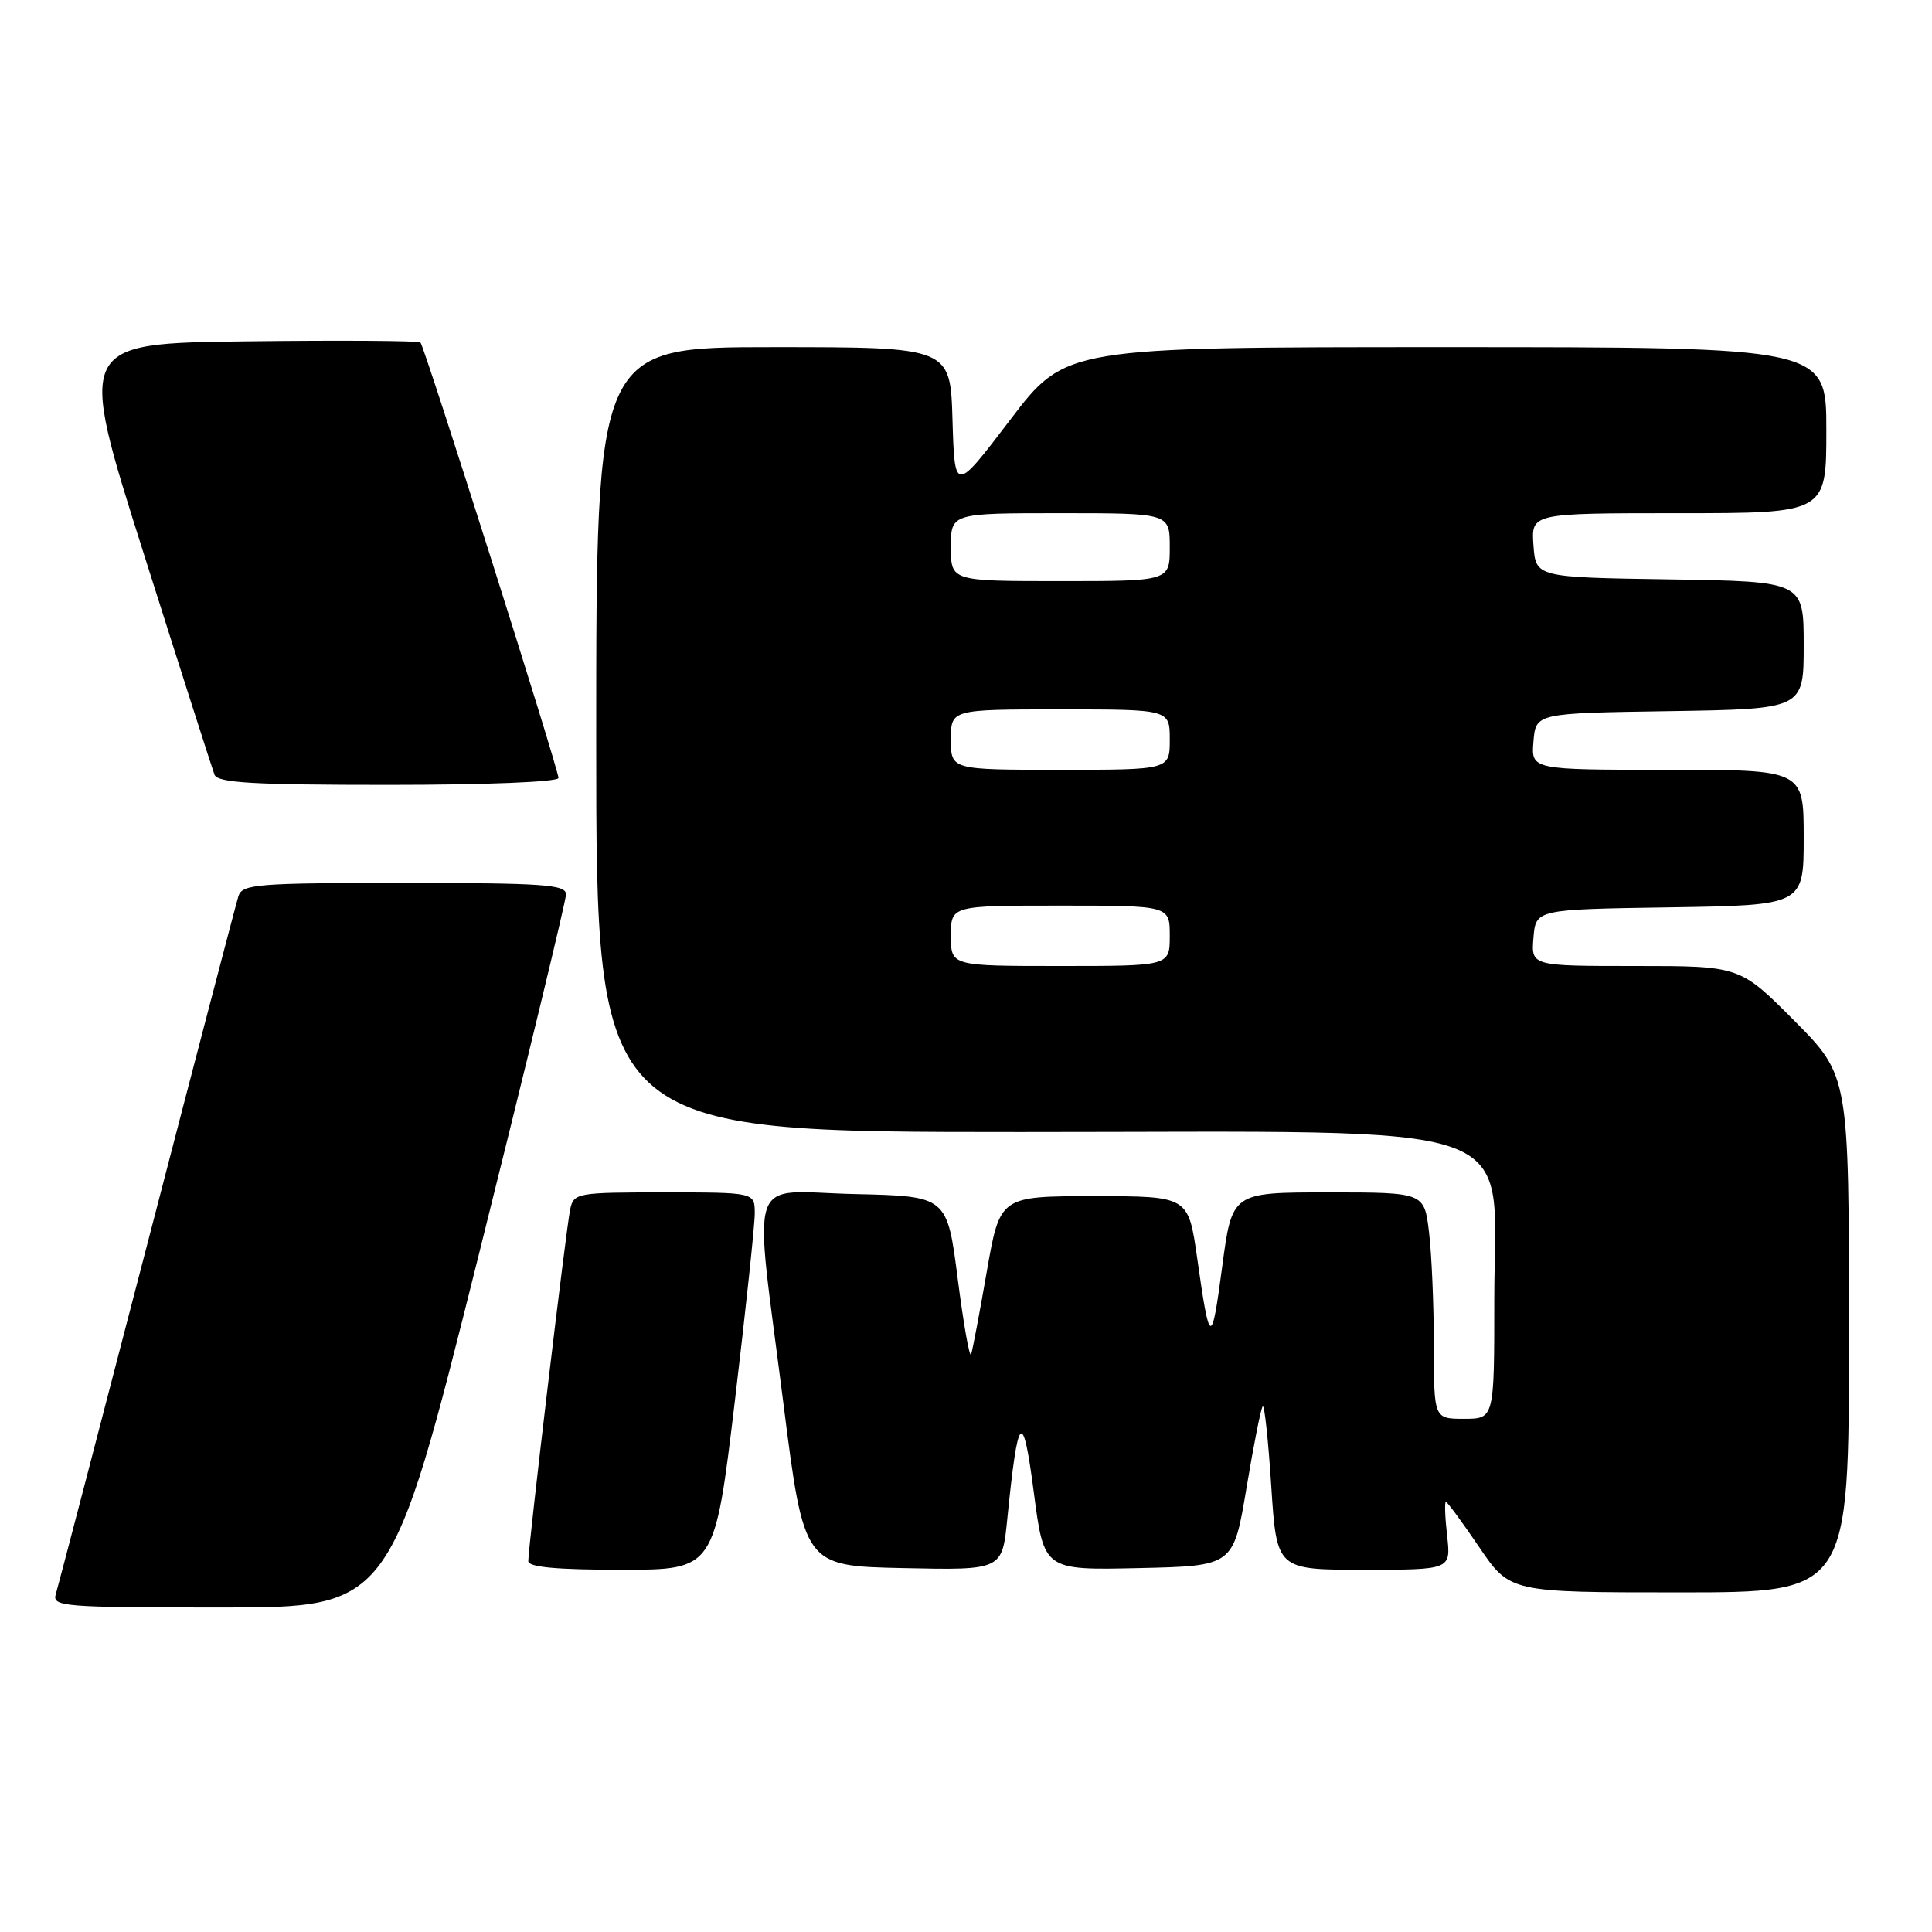 <?xml version="1.0" encoding="UTF-8" standalone="no"?>
<!DOCTYPE svg PUBLIC "-//W3C//DTD SVG 1.1//EN" "http://www.w3.org/Graphics/SVG/1.1/DTD/svg11.dtd" >
<svg xmlns="http://www.w3.org/2000/svg" xmlns:xlink="http://www.w3.org/1999/xlink" version="1.1" viewBox="0 0 256 256">
 <g >
 <path fill="currentColor"
d=" M 63.38 166.51 C 69.77 140.94 75.00 119.34 75.00 118.51 C 75.00 117.21 72.00 117.00 53.57 117.00 C 34.03 117.00 32.09 117.15 31.59 118.75 C 31.29 119.71 25.84 140.52 19.48 165.00 C 13.12 189.48 7.68 210.29 7.39 211.25 C 6.90 212.88 8.40 213.00 29.31 213.00 C 51.75 213.00 51.75 213.00 63.38 166.51 Z  M 245.00 176.77 C 245.00 142.55 245.00 142.55 237.78 135.27 C 230.55 128.00 230.55 128.00 216.71 128.00 C 202.88 128.00 202.88 128.00 203.19 124.25 C 203.50 120.50 203.50 120.50 221.25 120.23 C 239.00 119.95 239.00 119.95 239.00 110.98 C 239.00 102.00 239.00 102.00 220.94 102.00 C 202.88 102.00 202.88 102.00 203.19 98.25 C 203.50 94.50 203.50 94.50 221.25 94.23 C 239.00 93.95 239.00 93.95 239.00 85.50 C 239.00 77.05 239.00 77.05 221.25 76.77 C 203.50 76.50 203.50 76.50 203.19 72.25 C 202.89 68.00 202.89 68.00 222.44 68.00 C 242.00 68.00 242.00 68.00 242.00 57.00 C 242.00 46.00 242.00 46.00 191.59 46.00 C 141.18 46.00 141.18 46.00 133.84 55.65 C 126.50 65.29 126.50 65.29 126.21 55.65 C 125.93 46.00 125.93 46.00 102.46 46.00 C 79.00 46.00 79.00 46.00 79.00 98.00 C 79.00 150.00 79.00 150.00 135.20 150.00 C 203.83 150.00 198.00 147.94 198.00 172.20 C 198.00 188.00 198.00 188.00 194.00 188.00 C 190.00 188.00 190.00 188.00 189.99 178.25 C 189.99 172.89 189.70 166.14 189.35 163.25 C 188.72 158.00 188.72 158.00 175.99 158.00 C 163.26 158.00 163.26 158.00 161.96 167.75 C 160.53 178.55 160.30 178.48 158.63 166.68 C 157.46 158.50 157.46 158.50 144.98 158.50 C 132.50 158.50 132.50 158.50 130.76 168.46 C 129.81 173.93 128.87 178.88 128.68 179.46 C 128.48 180.03 127.69 175.55 126.91 169.50 C 125.50 158.50 125.50 158.50 113.25 158.22 C 98.74 157.89 99.84 154.63 103.81 186.00 C 106.54 207.50 106.54 207.50 119.66 207.78 C 132.79 208.06 132.79 208.06 133.47 201.27 C 134.89 187.14 135.52 186.52 136.99 197.78 C 138.33 208.06 138.33 208.06 150.88 207.78 C 163.44 207.50 163.44 207.50 165.17 197.14 C 166.12 191.44 167.08 186.58 167.32 186.35 C 167.55 186.12 168.06 190.89 168.45 196.96 C 169.17 208.00 169.17 208.00 180.71 208.00 C 192.26 208.00 192.26 208.00 191.75 203.50 C 191.47 201.03 191.40 199.00 191.59 199.00 C 191.77 199.00 193.76 201.70 196.00 205.00 C 200.07 211.00 200.07 211.00 222.54 211.00 C 245.00 211.00 245.00 211.00 245.00 176.77 Z  M 97.36 185.75 C 98.82 173.51 100.02 162.26 100.01 160.75 C 100.00 158.00 100.00 158.00 88.02 158.00 C 76.41 158.00 76.02 158.07 75.55 160.25 C 75.03 162.63 70.00 204.90 70.00 206.86 C 70.00 207.65 73.75 208.00 82.35 208.00 C 94.69 208.00 94.69 208.00 97.36 185.75 Z  M 74.00 103.08 C 74.00 101.90 56.26 45.93 55.71 45.38 C 55.48 45.15 45.15 45.08 32.75 45.23 C 10.21 45.50 10.21 45.50 19.06 73.40 C 23.92 88.75 28.14 101.91 28.42 102.65 C 28.83 103.73 33.49 104.00 51.47 104.00 C 64.48 104.00 74.00 103.61 74.00 103.08 Z  M 126.00 124.00 C 126.00 120.00 126.00 120.00 140.50 120.00 C 155.00 120.00 155.00 120.00 155.00 124.00 C 155.00 128.00 155.00 128.00 140.50 128.00 C 126.00 128.00 126.00 128.00 126.00 124.00 Z  M 126.00 98.00 C 126.00 94.00 126.00 94.00 140.50 94.00 C 155.00 94.00 155.00 94.00 155.00 98.00 C 155.00 102.00 155.00 102.00 140.50 102.00 C 126.00 102.00 126.00 102.00 126.00 98.00 Z  M 126.00 72.50 C 126.00 68.00 126.00 68.00 140.50 68.00 C 155.00 68.00 155.00 68.00 155.00 72.50 C 155.00 77.00 155.00 77.00 140.50 77.00 C 126.00 77.00 126.00 77.00 126.00 72.50 Z "/>
</g>
</svg>